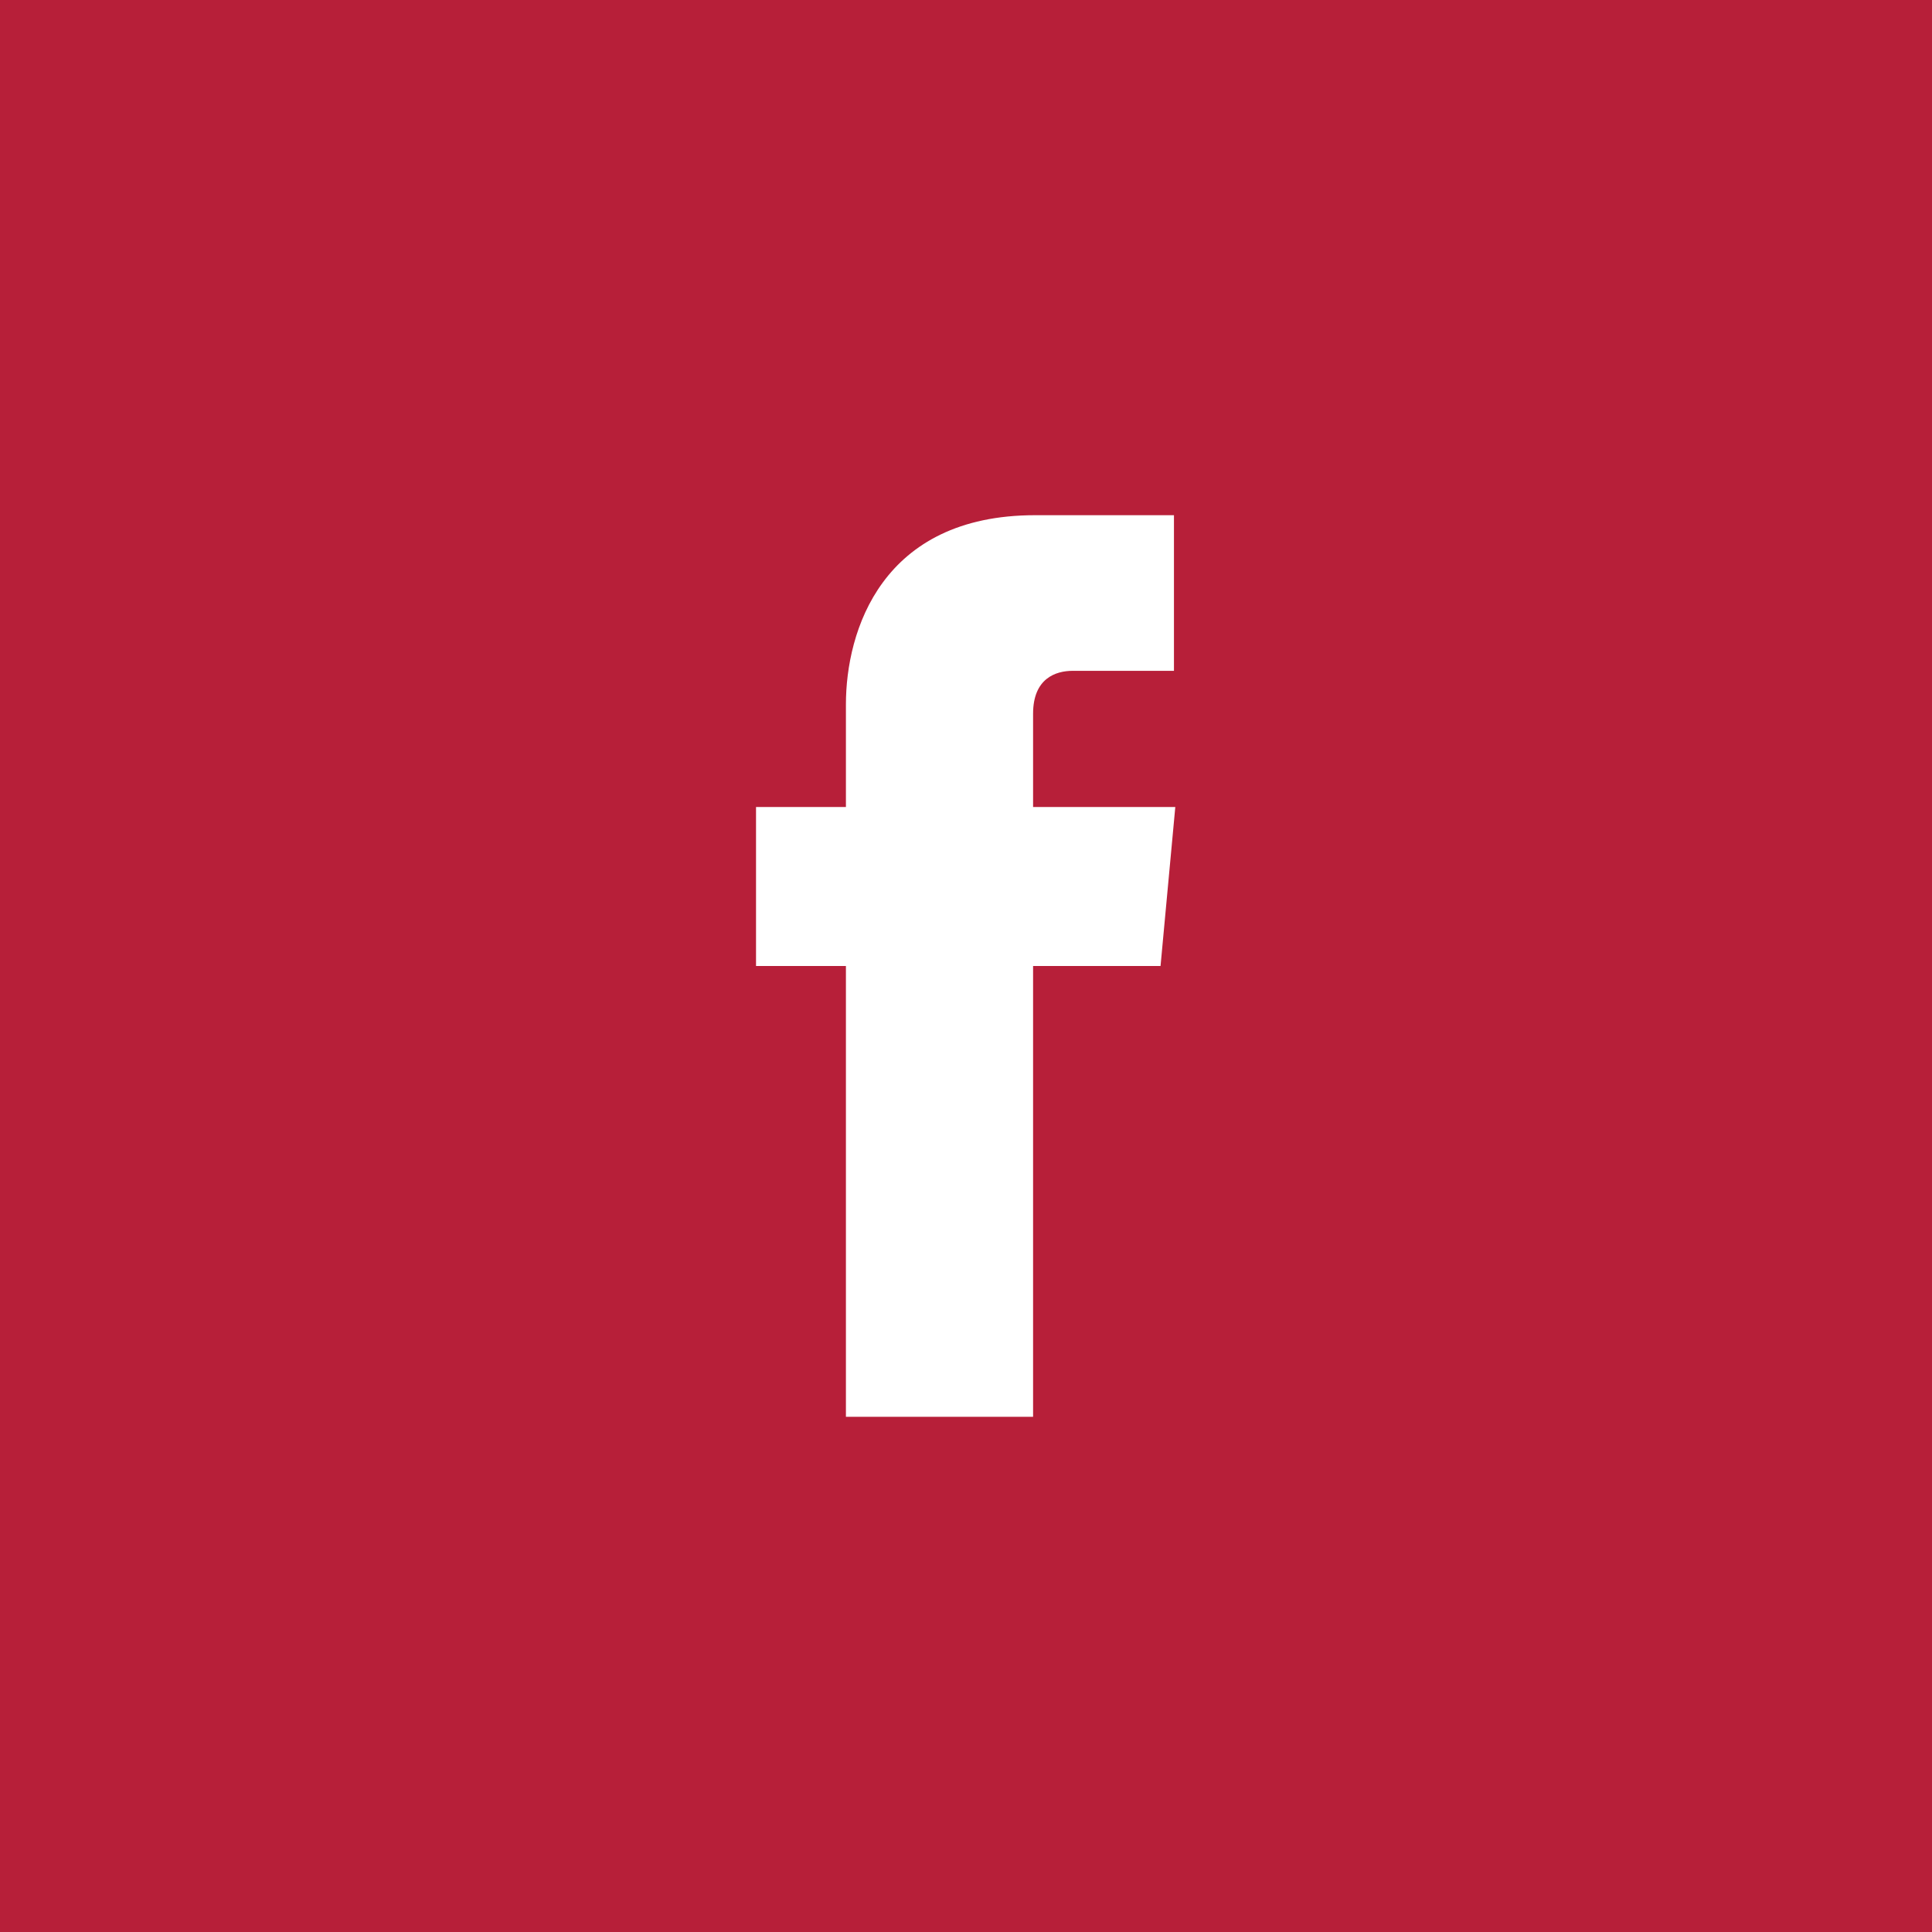 <?xml version="1.0" encoding="utf-8"?>
<!-- Generator: Adobe Illustrator 21.0.0, SVG Export Plug-In . SVG Version: 6.00 Build 0)  -->
<svg version="1.1" id="Layer_1" xmlns="http://www.w3.org/2000/svg" xmlns:xlink="http://www.w3.org/1999/xlink" x="0px" y="0px"
	 viewBox="0 0 288 288" style="enable-background:new 0 0 288 288;" xml:space="preserve">
<style type="text/css">
	.st0{fill:#B71F39;}
</style>
<g>
	<path class="st0" d="M0,0v288.1h288.1V0L0,0z M173,144h-19c0,30.1,0,67.2,0,67.2h-27.9c0,0,0-36.8,0-67.2h-13.4v-23.7h13.4V105
		c0-10.9,5.3-28.2,28.2-28.2H175V100c0,0-12.5,0-15.1,0c-2.5,0-5.9,1.1-5.9,6.4v13.9h21.2L173,144z"/>
</g>
</svg>
